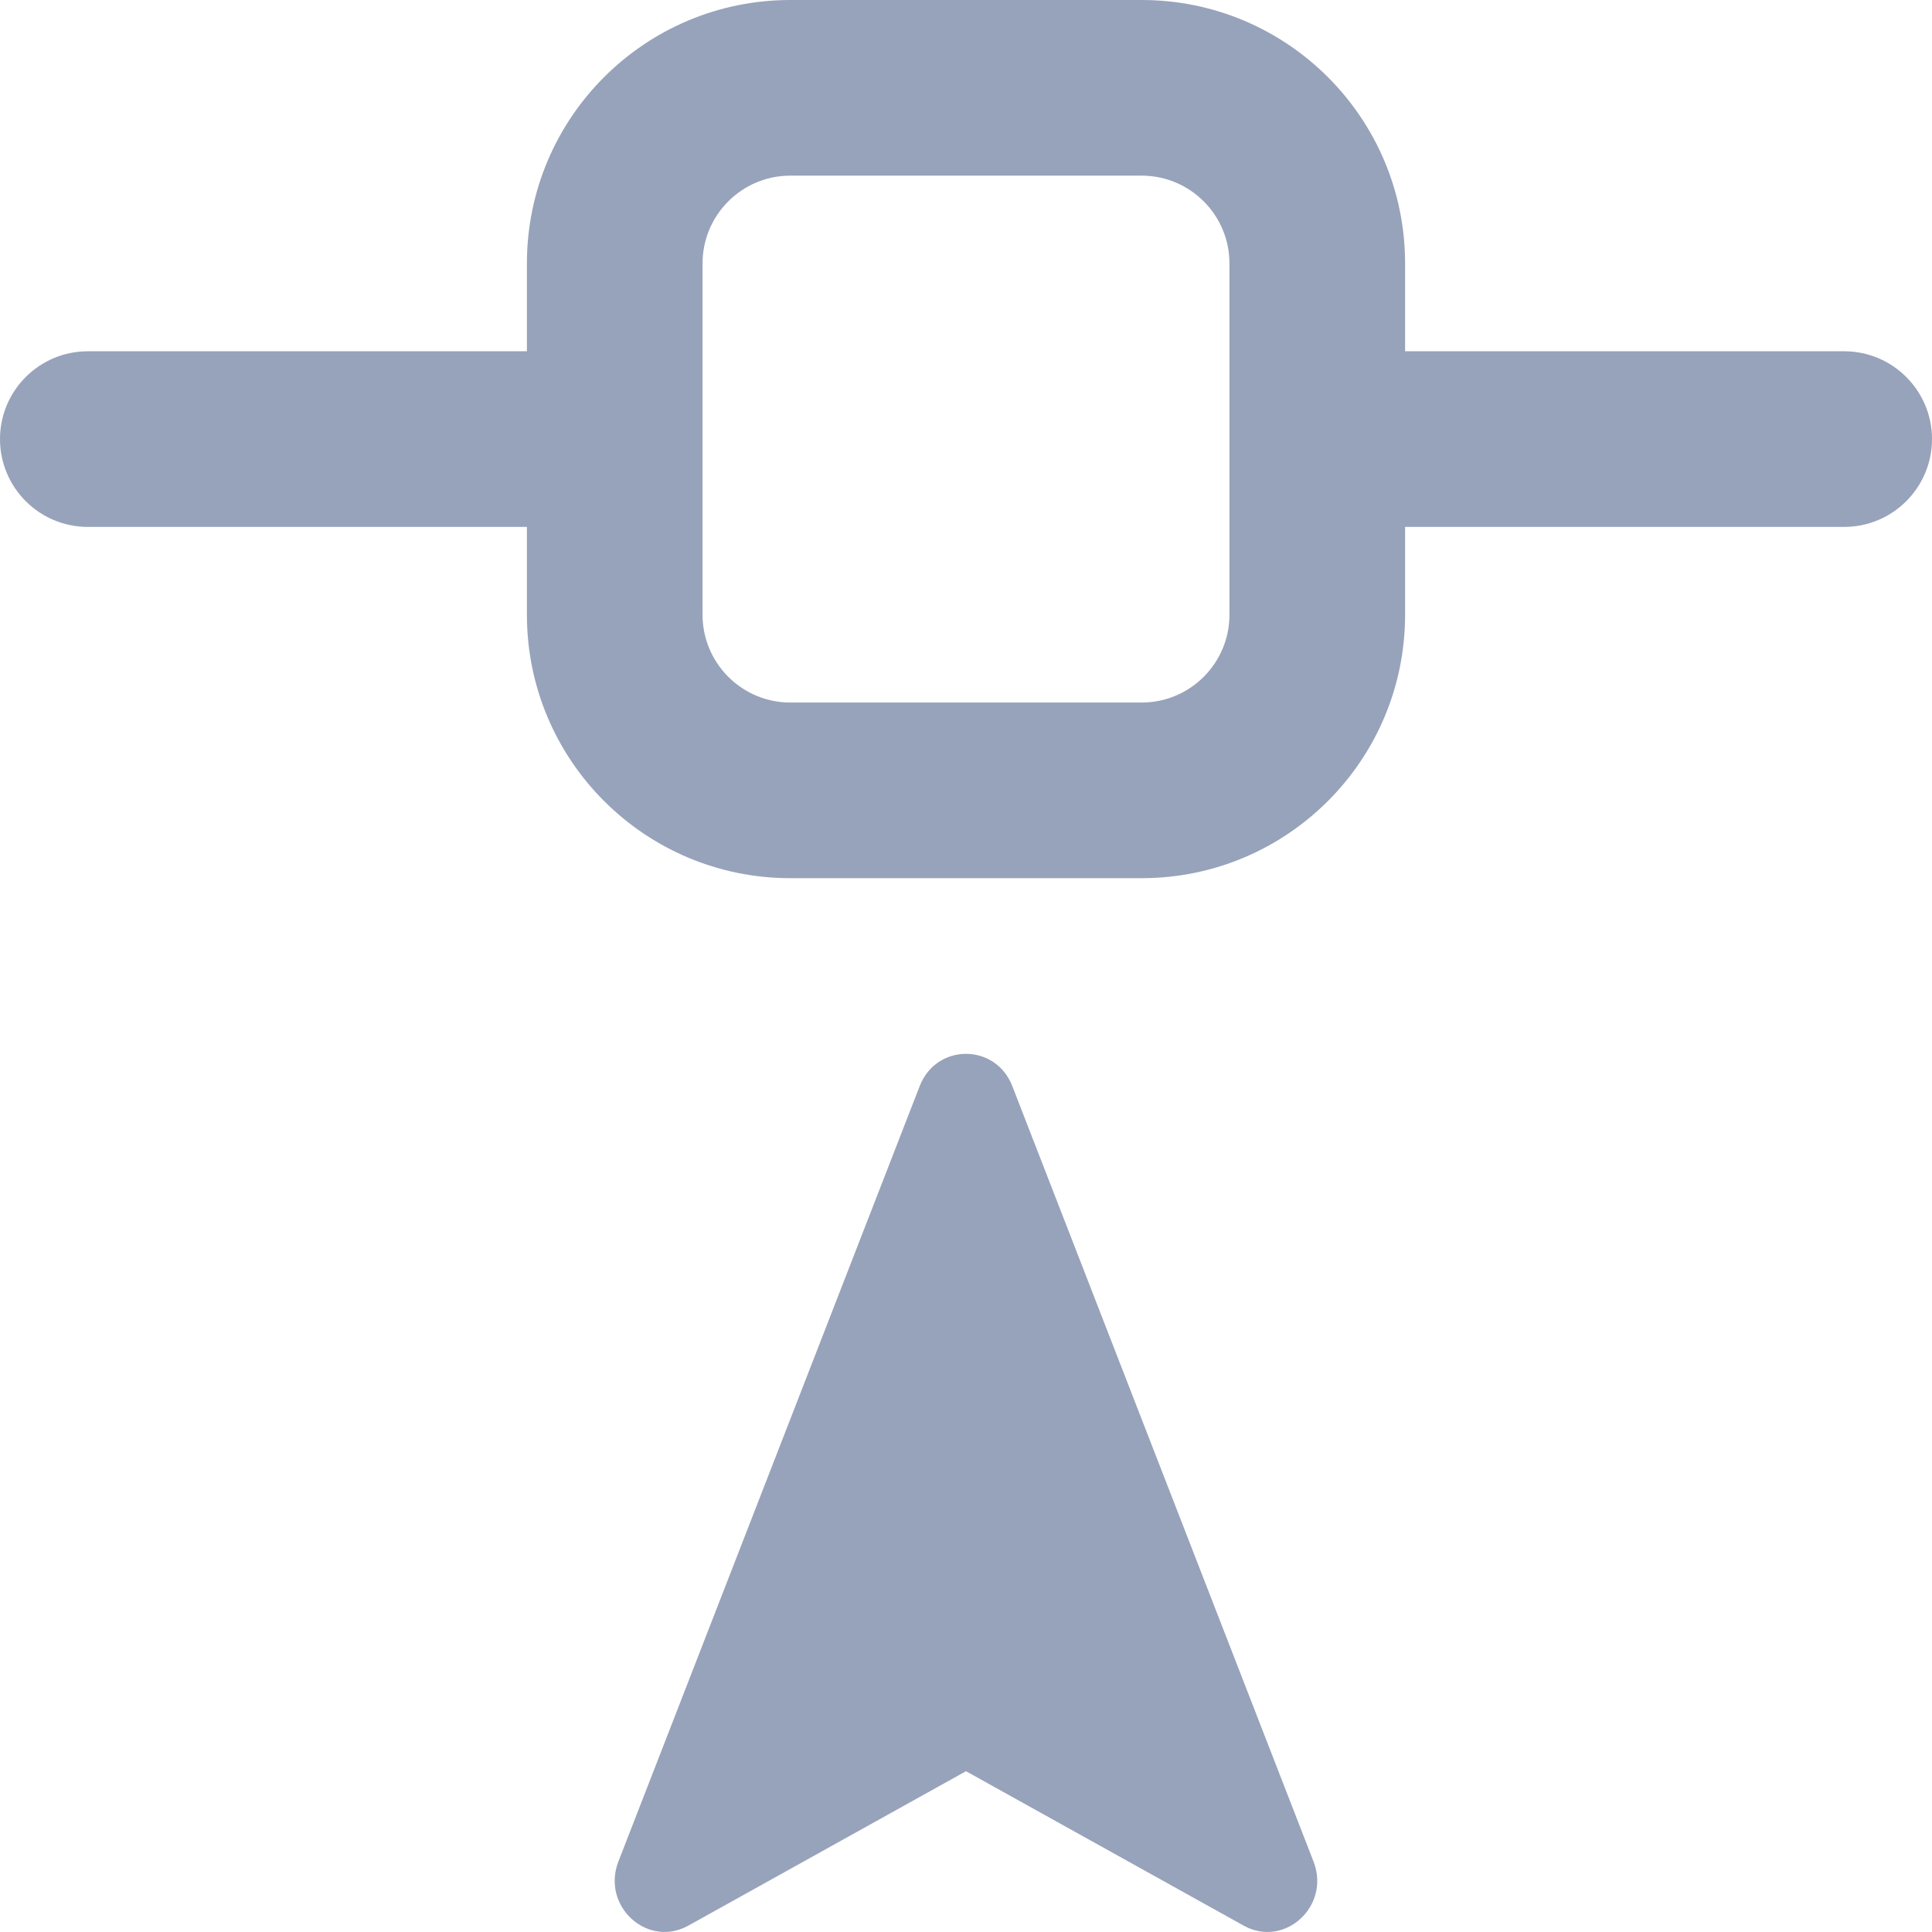 <svg width="22" height="22" viewBox="0 0 22 22" fill="none" xmlns="http://www.w3.org/2000/svg">
<path fill-rule="evenodd" clip-rule="evenodd" d="M9 0C7.343 0 6 1.343 6 3V4H1C0.448 4 0 4.448 0 5C0 5.552 0.448 6 1 6H6V7C6 8.657 7.343 10 9 10H13C14.657 10 16 8.657 16 7V6H21C21.552 6 22 5.552 22 5C22 4.448 21.552 4 21 4H16V3C16 1.343 14.657 0 13 0H9ZM8 3C8 2.448 8.448 2 9 2H13C13.552 2 14 2.448 14 3V7C14 7.552 13.552 8 13 8H9C8.448 8 8 7.552 8 7V3Z" fill="#97A3BA"/>
<path d="M10.473 12.367C10.663 11.878 11.337 11.878 11.527 12.367L14.957 21.197C15.155 21.704 14.628 22.187 14.161 21.927L11 20.169L7.839 21.927C7.372 22.187 6.845 21.704 7.042 21.197L10.473 12.367Z" fill="#97A3BA"/>
</svg>

